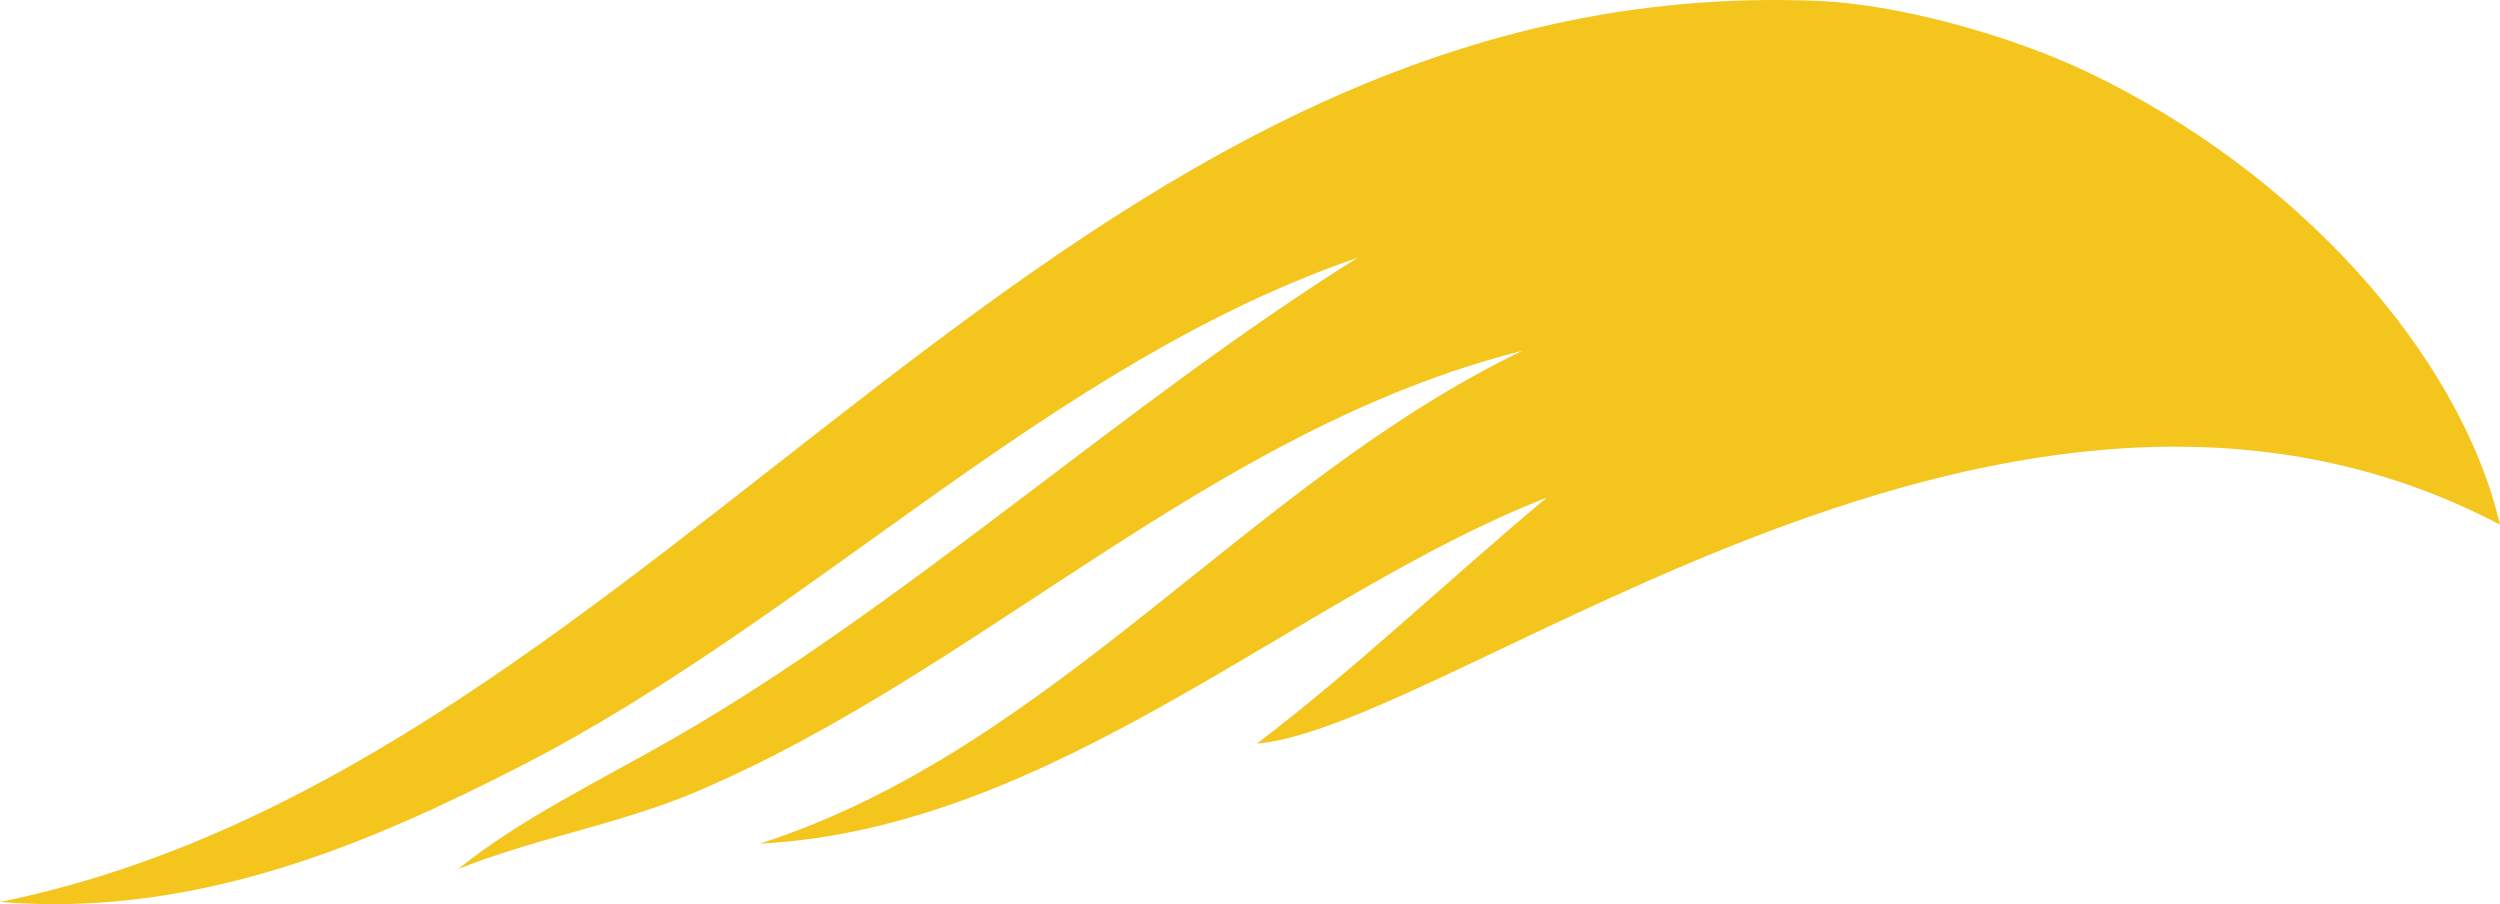 <svg version="1.1" id="图层_1" x="0px" y="0px" width="217.521px" height="78.67px" viewBox="0 0 217.521 78.67" enable-background="new 0 0 217.521 78.67" xml:space="preserve" xmlns:xml="http://www.w3.org/XML/1998/namespace" xmlns="http://www.w3.org/2000/svg" xmlns:xlink="http://www.w3.org/1999/xlink">
  <path fill="#F4C51D" d="M181.665,6.288c-7.037-3.354-16.734-5.927-23.41-6.207C92.012-2.688,58.097,66.662,0,78.479
	c17.07,1.386,32.055-5.034,45.29-11.817c25.379-13,46.141-35.08,72.825-44.231c-20.482,12.82-39.398,30.384-60.047,42.123
	c-6.238,3.549-12.851,6.752-18.207,11.057c6.873-2.735,14.016-3.877,20.727-6.726c24.797-10.518,44.682-31.505,71.885-38.37
	C108.683,41.947,91.735,65.144,66.11,73.406c25.685-1.339,46.905-21.712,68.473-30.109c-8.457,7.06-16.525,14.783-25.23,21.414
	c17.26-1.603,65.682-41.389,108.17-19.058C213.97,30.572,199.638,14.857,181.665,6.288z" class="color c1"/>
</svg>